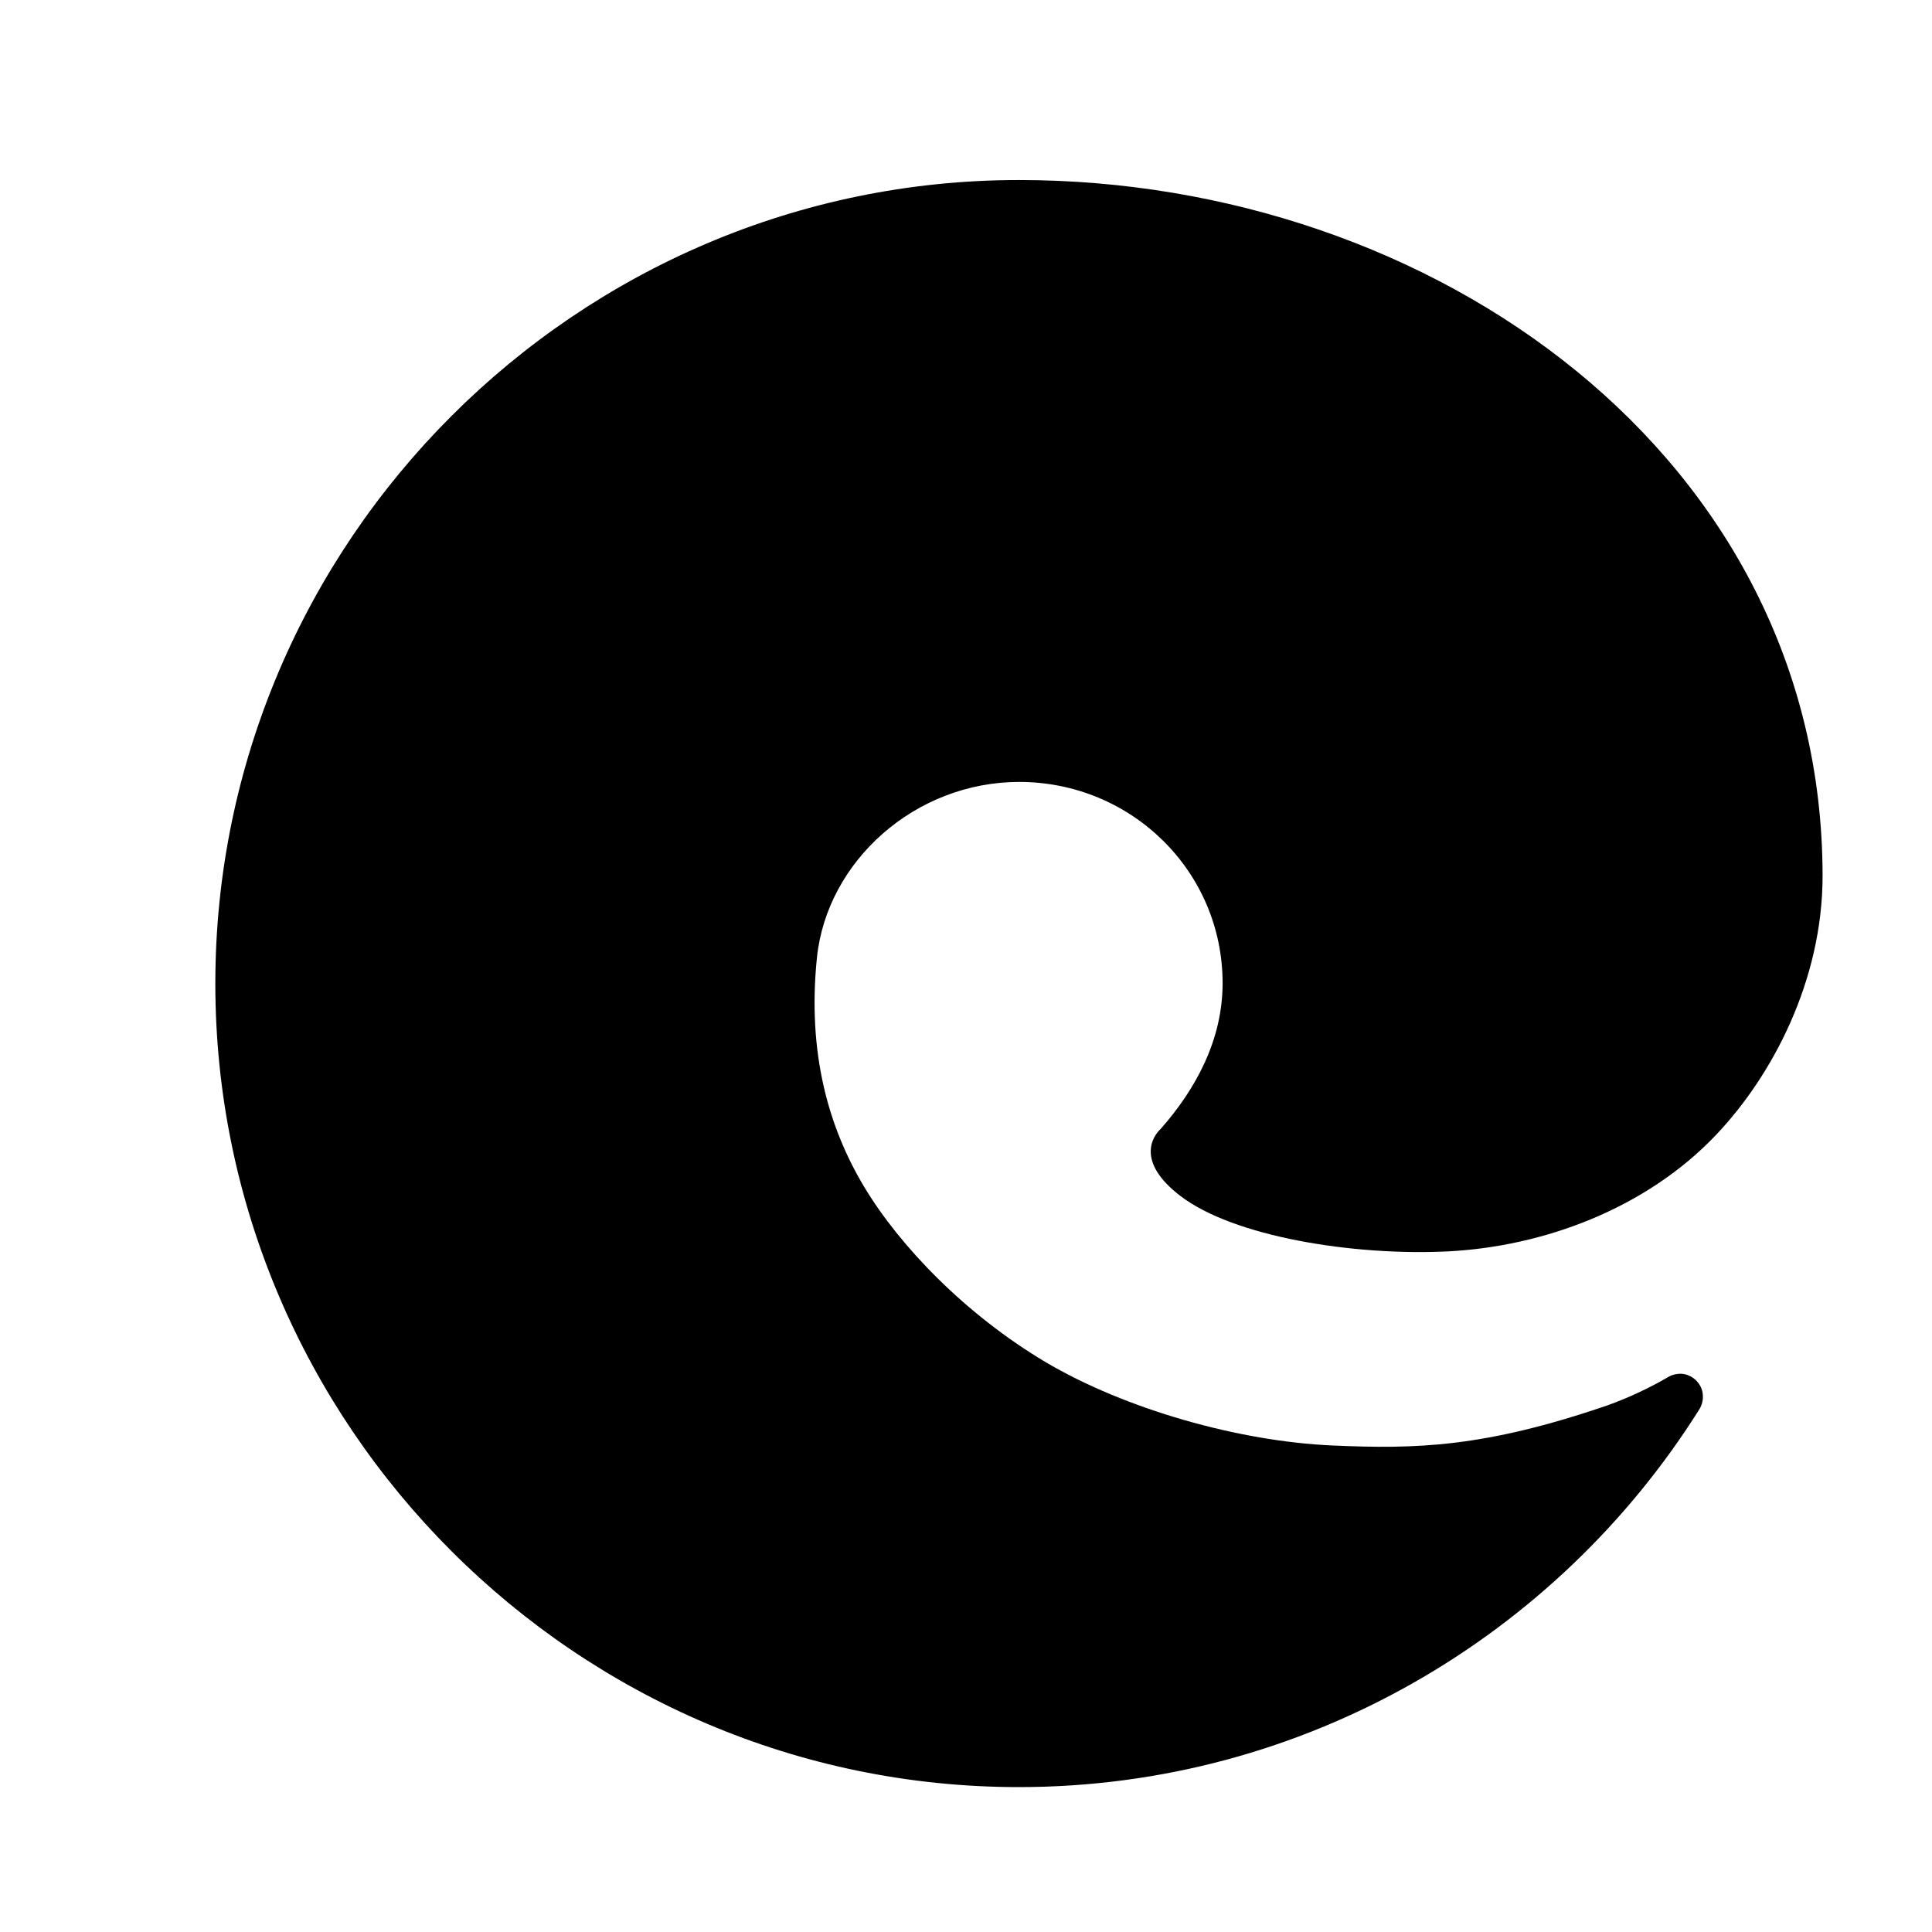 <svg width="11" height="11" viewBox="0 0 11 11" fill="none" xmlns="http://www.w3.org/2000/svg">
<g clip-path="url(#clip0_201_11493)">
<path d="M5.801 1.025C3.285 1.025 1.226 3.084 1.226 5.6C1.226 8.116 3.285 10.175 5.801 10.175C7.428 10.175 8.866 9.313 9.676 8.023C9.691 7.998 9.698 7.969 9.695 7.94C9.693 7.911 9.68 7.884 9.66 7.863C9.641 7.842 9.614 7.828 9.586 7.823C9.557 7.819 9.528 7.824 9.502 7.838C9.391 7.903 9.273 7.958 9.151 8.002C8.45 8.242 8.063 8.251 7.587 8.23C7.055 8.207 6.407 8.024 5.951 7.754C5.496 7.483 5.122 7.094 4.92 6.757C4.718 6.42 4.596 5.996 4.651 5.455C4.707 4.902 5.212 4.452 5.803 4.452C6.441 4.452 6.961 4.96 6.961 5.598C6.961 5.922 6.807 6.202 6.609 6.427C6.565 6.467 6.464 6.612 6.719 6.808C7.022 7.041 7.703 7.151 8.242 7.125C8.782 7.098 9.369 6.885 9.771 6.461C10.091 6.124 10.377 5.583 10.377 4.986C10.375 2.602 8.164 1.025 5.801 1.025Z" fill="black"/>
</g>
<defs>
<clipPath id="clip0_201_11493">
<rect width="9.759" height="9.759" fill="white" transform="translate(0.931 0.74)"/>
</clipPath>
</defs>
</svg>
